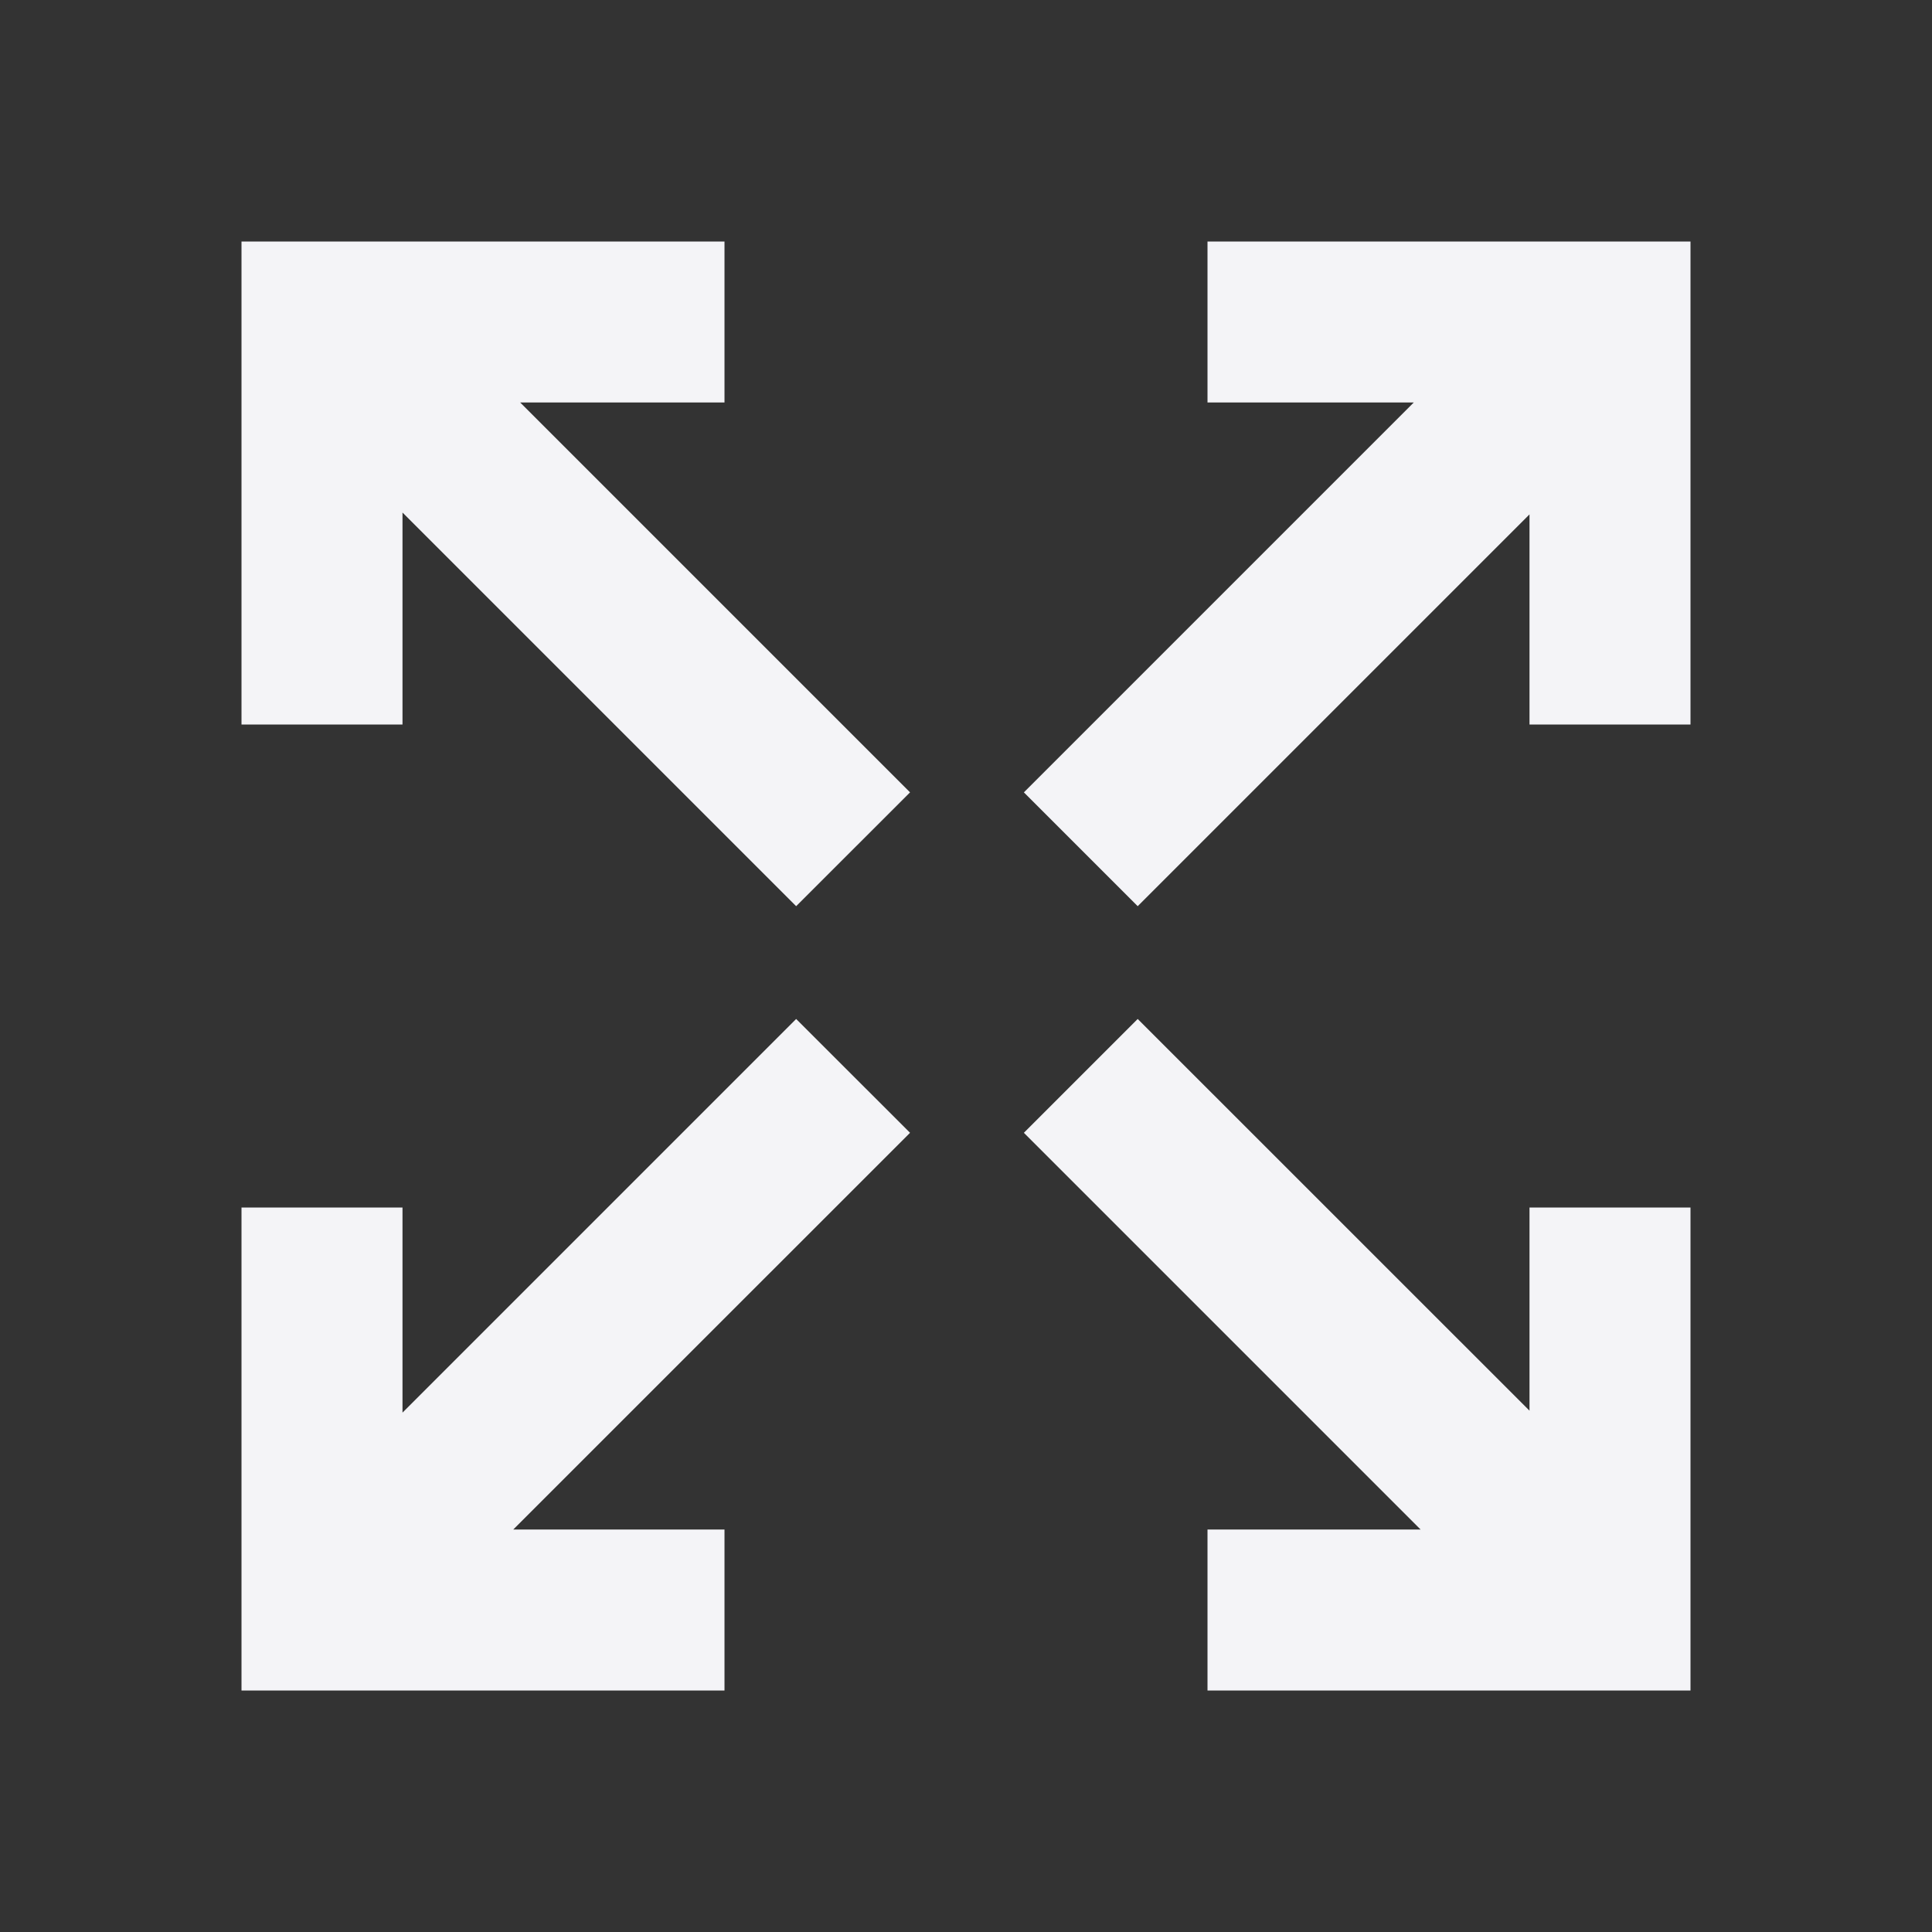 <svg
  width="24"
  height="24"
  viewBox="0 0 24 24"
  fill="none"
  xmlns="http://www.w3.org/2000/svg"
>
  <rect x="0" y="0" width="24" height="24" fill="#333333" stroke="none"/>
  <path
    d="M3 3H9V5H6.462L11.305 9.843L9.89 11.257L5 6.367V9H3V3Z"
    fill="#f4f4f7"
  />
  <path
    d="M3 21H9V19H6.376L11.305 14.072L9.89 12.658L5 17.548V15H3V21Z"
    fill="#f4f4f7"
  />
  <path
    d="M15 21H21V15H19V17.524L14.133 12.658L12.719 14.072L17.647 19H15V21Z"
    fill="#f4f4f7"
  />
  <path
    d="M21 3H15V5H17.562L12.719 9.843L14.133 11.257L19 6.39V9H21V3Z"
    fill="#f4f4f7"
  />
</svg>
